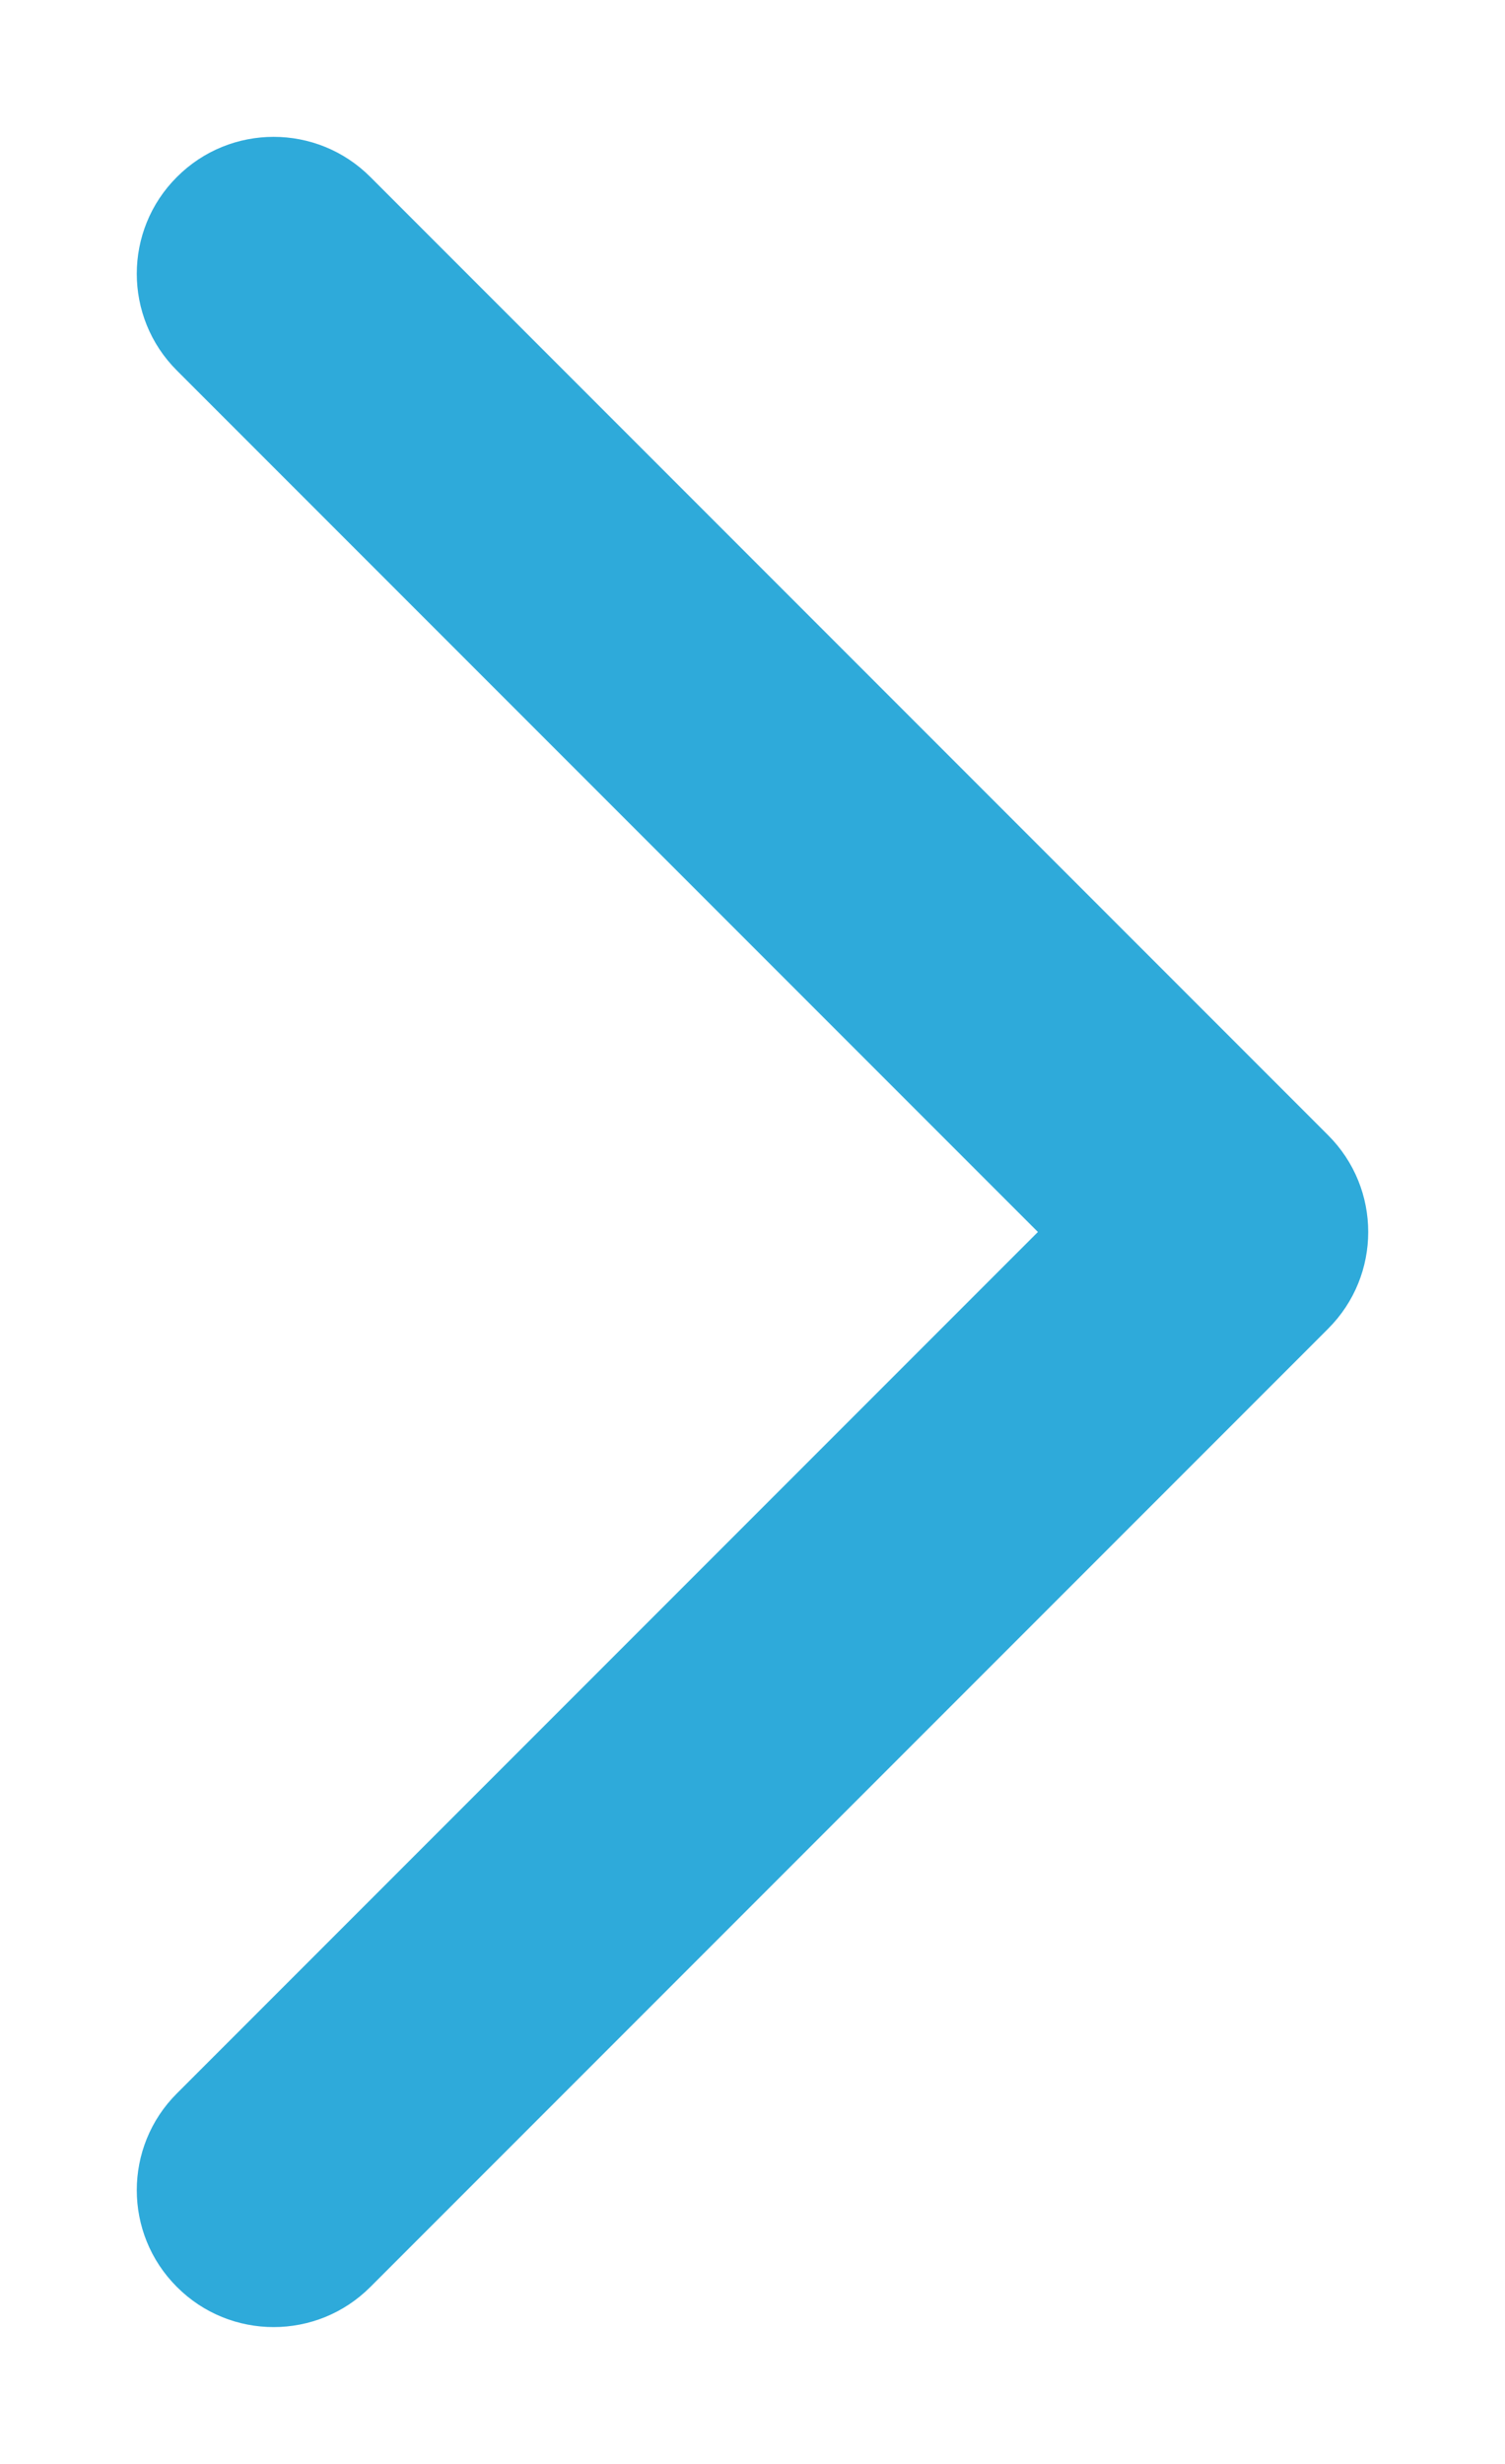 <svg width="11" height="18" viewBox="0 0 11 18" fill="none" xmlns="http://www.w3.org/2000/svg">
<g clip-path="url(#clip0_2005_7936)">
<path d="M2.707 1.293C2.317 0.902 1.683 0.902 1.293 1.293C0.902 1.683 0.902 2.317 1.293 2.707L2.707 1.293ZM9 9L9.707 9.707C10.098 9.317 10.098 8.683 9.707 8.293L9 9ZM1.293 15.293C0.902 15.683 0.902 16.317 1.293 16.707C1.683 17.098 2.317 17.098 2.707 16.707L1.293 15.293ZM1.293 2.707L8.293 9.707L9.707 8.293L2.707 1.293L1.293 2.707ZM8.293 8.293L1.293 15.293L2.707 16.707L9.707 9.707L8.293 8.293Z" fill="#2EAADA"/>
</g>
<defs>
<clipPath id="clip0_2005_7936">
<rect width="11" height="18" fill="white"/>
</clipPath>
</defs>
</svg>
